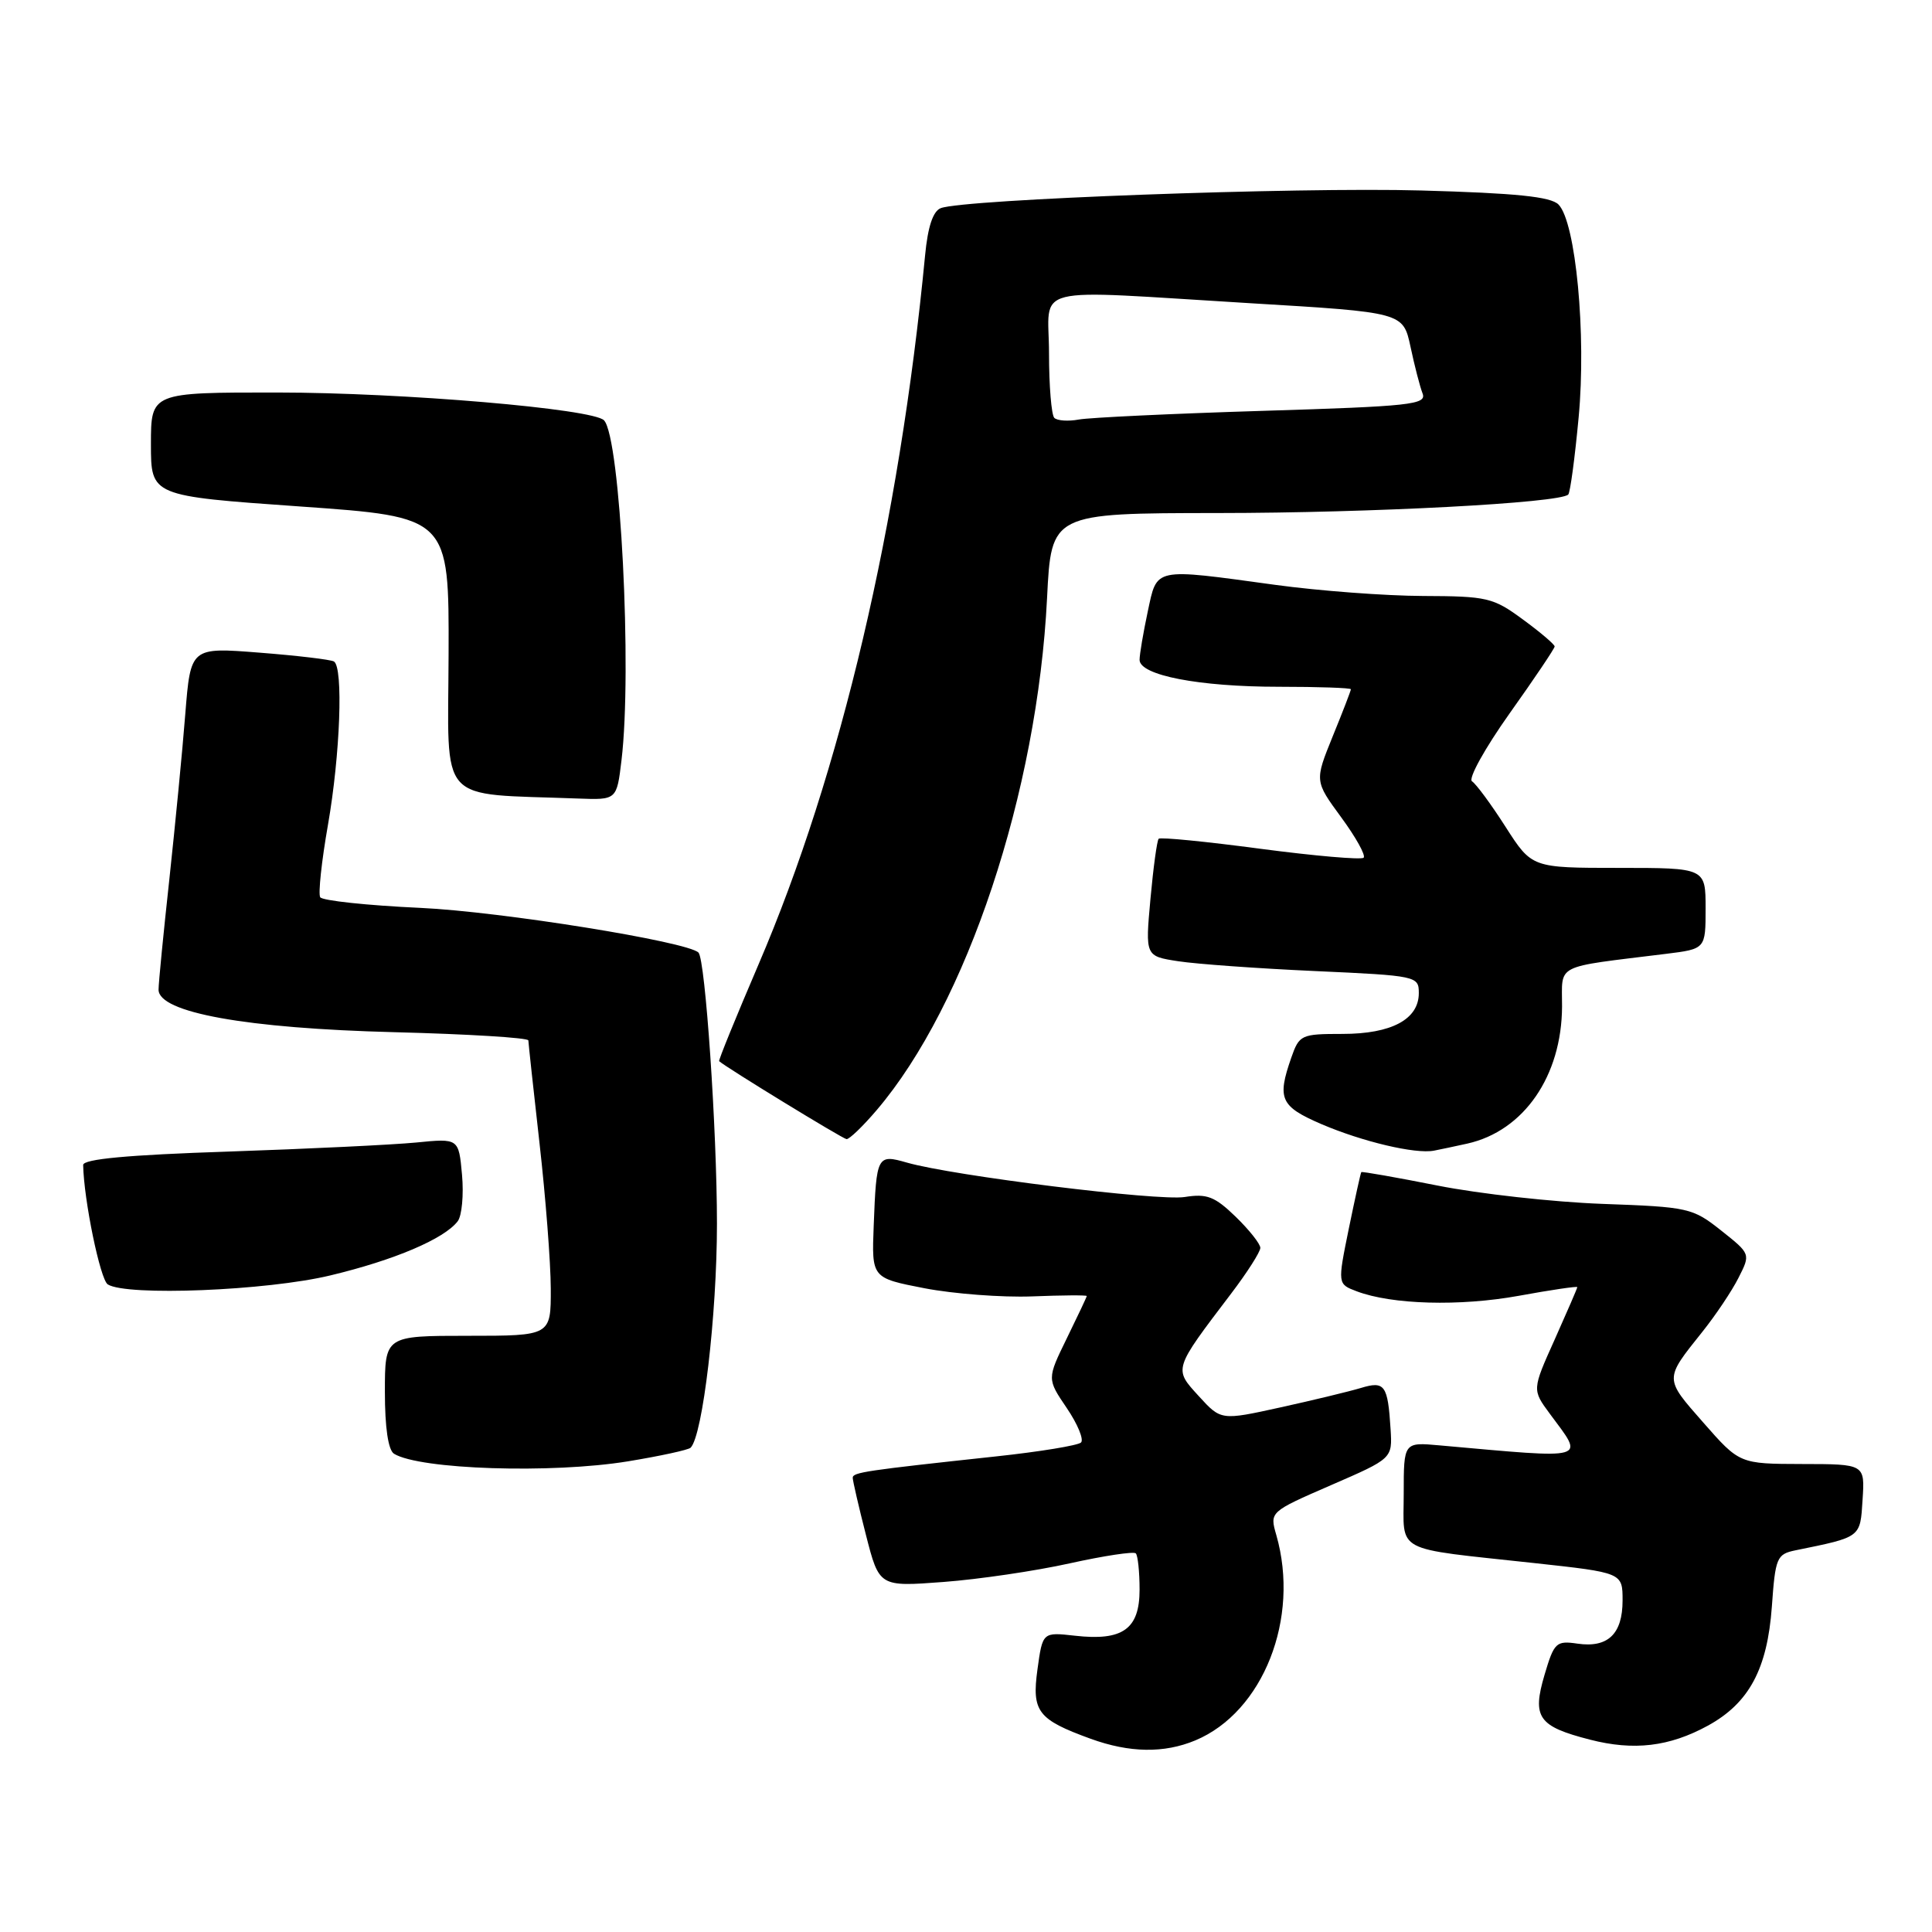 <?xml version="1.0" encoding="UTF-8" standalone="no"?>
<!DOCTYPE svg PUBLIC "-//W3C//DTD SVG 1.1//EN" "http://www.w3.org/Graphics/SVG/1.1/DTD/svg11.dtd" >
<svg xmlns="http://www.w3.org/2000/svg" xmlns:xlink="http://www.w3.org/1999/xlink" version="1.1" viewBox="0 0 256 256">
 <g >
 <path fill="currentColor"
d=" M 158.39 230.61 C 167.38 226.85 172.28 214.43 169.12 203.41 C 168.23 200.33 168.23 200.33 176.37 196.79 C 184.50 193.26 184.50 193.26 184.26 189.38 C 183.89 183.50 183.49 182.95 180.30 183.92 C 178.76 184.38 173.97 185.54 169.65 186.49 C 161.79 188.22 161.79 188.22 158.85 185.00 C 155.50 181.33 155.44 181.54 163.13 171.41 C 165.26 168.61 167.00 165.88 167.00 165.35 C 167.00 164.82 165.53 162.97 163.73 161.22 C 160.96 158.54 159.93 158.14 156.98 158.61 C 153.47 159.17 126.27 155.80 120.17 154.05 C 116.22 152.92 116.13 153.10 115.77 162.42 C 115.50 169.34 115.50 169.34 122.50 170.70 C 126.35 171.44 132.76 171.93 136.75 171.78 C 140.74 171.62 144.00 171.60 144.00 171.73 C 144.00 171.85 142.81 174.37 141.36 177.33 C 138.73 182.71 138.73 182.71 141.35 186.57 C 142.79 188.69 143.64 190.75 143.24 191.14 C 142.83 191.53 137.78 192.36 132.00 192.98 C 114.67 194.85 113.00 195.09 112.99 195.81 C 112.99 196.19 113.77 199.60 114.74 203.38 C 116.50 210.26 116.50 210.26 125.00 209.62 C 129.68 209.27 137.21 208.16 141.75 207.15 C 146.28 206.15 150.22 205.55 150.50 205.83 C 150.77 206.11 151.00 208.27 151.00 210.63 C 151.00 215.87 148.77 217.46 142.43 216.74 C 138.15 216.26 138.15 216.26 137.47 221.20 C 136.70 226.80 137.50 227.84 144.50 230.39 C 149.68 232.27 154.24 232.34 158.39 230.61 Z  M 226.30 228.66 C 231.76 225.67 234.18 221.16 234.78 212.89 C 235.24 206.40 235.43 205.94 237.89 205.43 C 246.66 203.64 246.48 203.78 246.80 198.72 C 247.11 194.00 247.11 194.00 238.80 193.99 C 230.50 193.97 230.50 193.97 225.69 188.49 C 220.51 182.59 220.51 182.81 225.55 176.50 C 227.31 174.30 229.48 171.07 230.36 169.32 C 231.97 166.15 231.97 166.15 228.06 163.05 C 224.28 160.05 223.74 159.93 212.32 159.52 C 205.82 159.28 196.01 158.19 190.52 157.10 C 185.03 156.01 180.47 155.21 180.38 155.31 C 180.29 155.41 179.55 158.79 178.72 162.82 C 177.23 170.14 177.23 170.14 179.76 171.10 C 184.42 172.87 193.43 173.12 201.25 171.70 C 205.51 170.92 209.00 170.41 209.00 170.55 C 209.00 170.70 207.65 173.81 206.01 177.48 C 203.01 184.15 203.01 184.15 205.36 187.33 C 209.96 193.55 210.82 193.31 190.75 191.52 C 186.00 191.09 186.00 191.09 186.00 197.92 C 186.00 205.90 184.43 205.06 203.25 207.11 C 215.00 208.39 215.00 208.39 215.00 212.07 C 215.00 216.52 213.05 218.38 209.02 217.79 C 206.20 217.38 205.93 217.63 204.66 221.92 C 202.99 227.57 203.82 228.75 210.67 230.51 C 216.48 232.01 221.20 231.45 226.30 228.66 Z  M 83.24 193.63 C 87.49 192.93 91.22 192.12 91.51 191.83 C 93.12 190.22 95.00 174.23 95.00 162.16 C 95.00 149.76 93.46 127.12 92.55 126.22 C 91.10 124.77 66.36 120.79 55.72 120.30 C 48.69 119.98 42.71 119.34 42.43 118.89 C 42.15 118.43 42.61 114.11 43.46 109.28 C 45.08 99.98 45.51 88.43 44.25 87.65 C 43.84 87.40 39.39 86.87 34.38 86.48 C 25.26 85.76 25.26 85.76 24.55 94.63 C 24.17 99.51 23.21 109.35 22.44 116.50 C 21.66 123.65 21.01 130.23 21.01 131.13 C 20.99 134.17 32.62 136.27 52.25 136.77 C 62.01 137.02 70.00 137.51 70.01 137.86 C 70.02 138.21 70.68 144.35 71.49 151.50 C 72.30 158.65 72.97 167.31 72.98 170.75 C 73.00 177.00 73.00 177.00 62.00 177.00 C 51.00 177.00 51.00 177.00 51.00 184.44 C 51.00 189.17 51.44 192.15 52.21 192.63 C 55.60 194.72 73.11 195.29 83.24 193.63 Z  M 43.77 169.00 C 52.26 166.97 58.86 164.16 60.65 161.82 C 61.20 161.10 61.46 158.32 61.22 155.66 C 60.78 150.83 60.78 150.83 55.14 151.39 C 52.04 151.69 40.84 152.23 30.25 152.59 C 16.92 153.03 11.01 153.58 11.02 154.37 C 11.10 158.97 13.28 169.56 14.28 170.19 C 16.77 171.77 35.34 171.03 43.77 169.00 Z  M 194.44 151.53 C 201.92 149.85 206.94 142.58 206.98 133.36 C 207.00 127.61 205.74 128.25 220.75 126.39 C 226.00 125.74 226.00 125.74 226.00 120.37 C 226.00 115.00 226.00 115.00 214.49 115.00 C 202.98 115.00 202.98 115.00 199.50 109.57 C 197.59 106.58 195.58 103.86 195.05 103.53 C 194.51 103.20 196.75 99.15 200.03 94.53 C 203.32 89.91 206.00 85.92 206.00 85.66 C 206.00 85.39 204.11 83.78 201.80 82.09 C 197.85 79.18 197.07 79.00 188.55 78.97 C 183.57 78.95 174.78 78.29 169.00 77.50 C 152.71 75.27 153.35 75.14 152.08 81.05 C 151.49 83.83 151.00 86.70 151.00 87.43 C 151.00 89.48 158.86 91.00 169.44 91.00 C 174.70 91.00 179.00 91.15 179.00 91.33 C 179.00 91.51 177.92 94.32 176.59 97.57 C 174.19 103.49 174.19 103.49 177.71 108.29 C 179.65 110.93 180.99 113.34 180.69 113.65 C 180.38 113.95 174.24 113.42 167.03 112.47 C 159.83 111.51 153.75 110.91 153.53 111.14 C 153.31 111.36 152.82 114.95 152.44 119.12 C 151.75 126.70 151.75 126.70 156.13 127.37 C 158.53 127.74 166.69 128.33 174.25 128.67 C 187.74 129.28 188.00 129.34 188.00 131.59 C 188.00 135.07 184.38 137.00 177.88 137.00 C 172.40 137.00 172.16 137.12 171.10 140.15 C 169.20 145.60 169.65 146.60 175.09 148.95 C 180.53 151.28 187.54 152.94 190.00 152.47 C 190.82 152.31 192.82 151.89 194.44 151.53 Z  M 116.17 147.09 C 128.11 133.08 137.46 104.97 138.74 79.25 C 139.30 68.00 139.30 68.00 161.40 67.98 C 181.70 67.97 206.69 66.65 207.80 65.53 C 208.06 65.27 208.68 60.66 209.18 55.28 C 210.21 44.30 208.80 29.43 206.51 27.10 C 205.48 26.06 200.89 25.59 188.32 25.24 C 171.91 24.78 127.71 26.40 124.66 27.58 C 123.63 27.97 122.94 30.04 122.58 33.83 C 119.16 69.41 111.40 102.41 100.51 127.79 C 97.53 134.74 95.18 140.51 95.29 140.61 C 96.15 141.41 111.65 150.89 112.17 150.94 C 112.54 150.97 114.34 149.24 116.17 147.09 Z  M 82.35 100.75 C 83.78 88.85 82.20 58.03 80.04 55.70 C 78.62 54.17 53.40 52.02 36.75 52.01 C 20.00 52.00 20.00 52.00 20.00 58.86 C 20.00 65.72 20.00 65.72 39.75 67.11 C 59.50 68.50 59.50 68.50 59.44 86.71 C 59.38 106.94 57.72 105.09 76.61 105.81 C 81.72 106.00 81.72 106.00 82.35 100.75 Z  M 139.70 55.37 C 139.32 54.98 139.00 51.14 139.00 46.83 C 139.00 37.59 135.81 38.38 165.71 40.18 C 185.92 41.39 185.92 41.39 186.90 45.95 C 187.43 48.45 188.15 51.24 188.50 52.14 C 189.06 53.61 186.93 53.84 167.31 54.44 C 155.32 54.81 144.35 55.33 142.95 55.59 C 141.55 55.85 140.09 55.75 139.70 55.37 Z "/>
</g>
</svg>